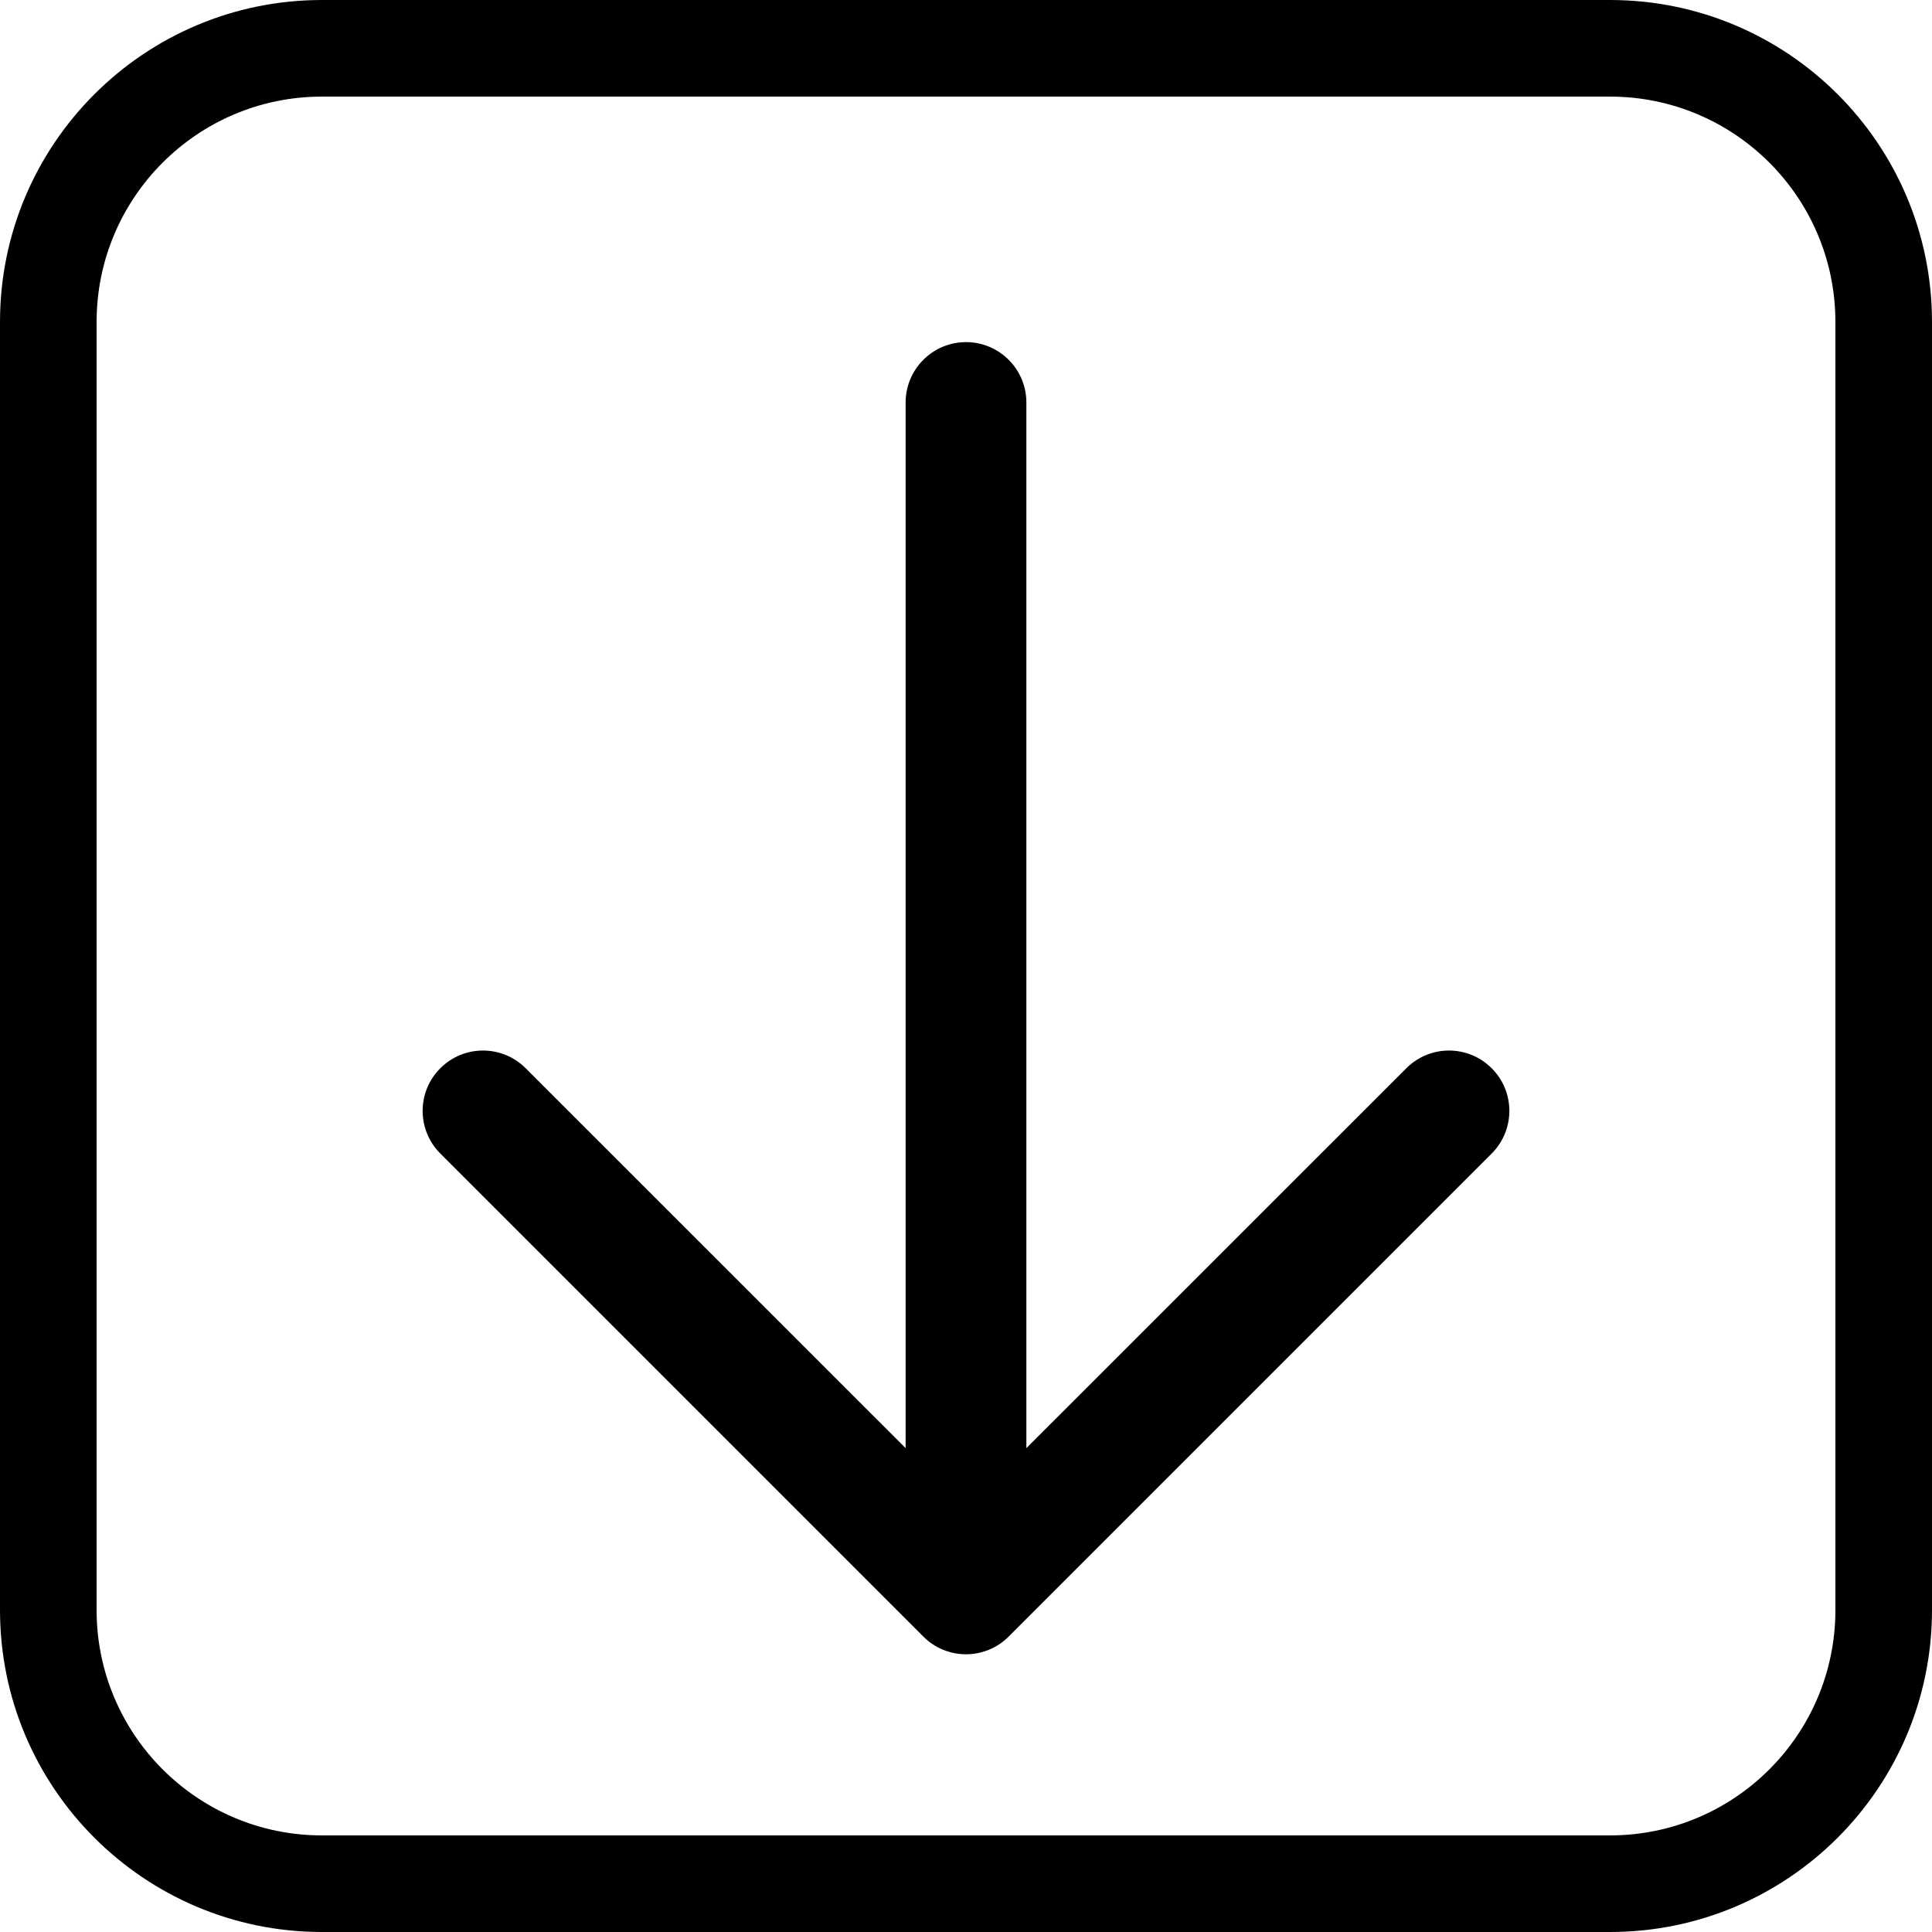 <svg width="24" height="24" viewBox="0 0 24 24" xmlns="http://www.w3.org/2000/svg">
    <path d="M5.47 13.27C5.763 12.977 6.237 12.977 6.53 13.27L12 18.739L17.47 13.27C17.763 12.977 18.237 12.977 18.53 13.27C18.823 13.562 18.823 14.037 18.53 14.33L12.53 20.33C12.39 20.471 12.199 20.55 12 20.55C11.801 20.55 11.61 20.471 11.47 20.33L5.47 14.33C5.177 14.037 5.177 13.562 5.47 13.27Z"/>
    <path d="M12 4.25C12.414 4.25 12.75 4.586 12.75 5L12.75 18.6C12.75 19.014 12.414 19.35 12 19.35C11.586 19.35 11.25 19.014 11.25 18.6L11.25 5C11.25 4.586 11.586 4.25 12 4.25Z"/>
    <path fill-rule="evenodd" clip-rule="evenodd" d="M20 1.2H4C2.454 1.2 1.2 2.454 1.2 4V20C1.2 21.546 2.454 22.8 4 22.8H20C21.546 22.8 22.8 21.546 22.8 20V4C22.8 2.454 21.546 1.2 20 1.2ZM4 0C1.791 0 0 1.791 0 4V20C0 22.209 1.791 24 4 24H20C22.209 24 24 22.209 24 20V4C24 1.791 22.209 0 20 0H4Z"/>
</svg>
